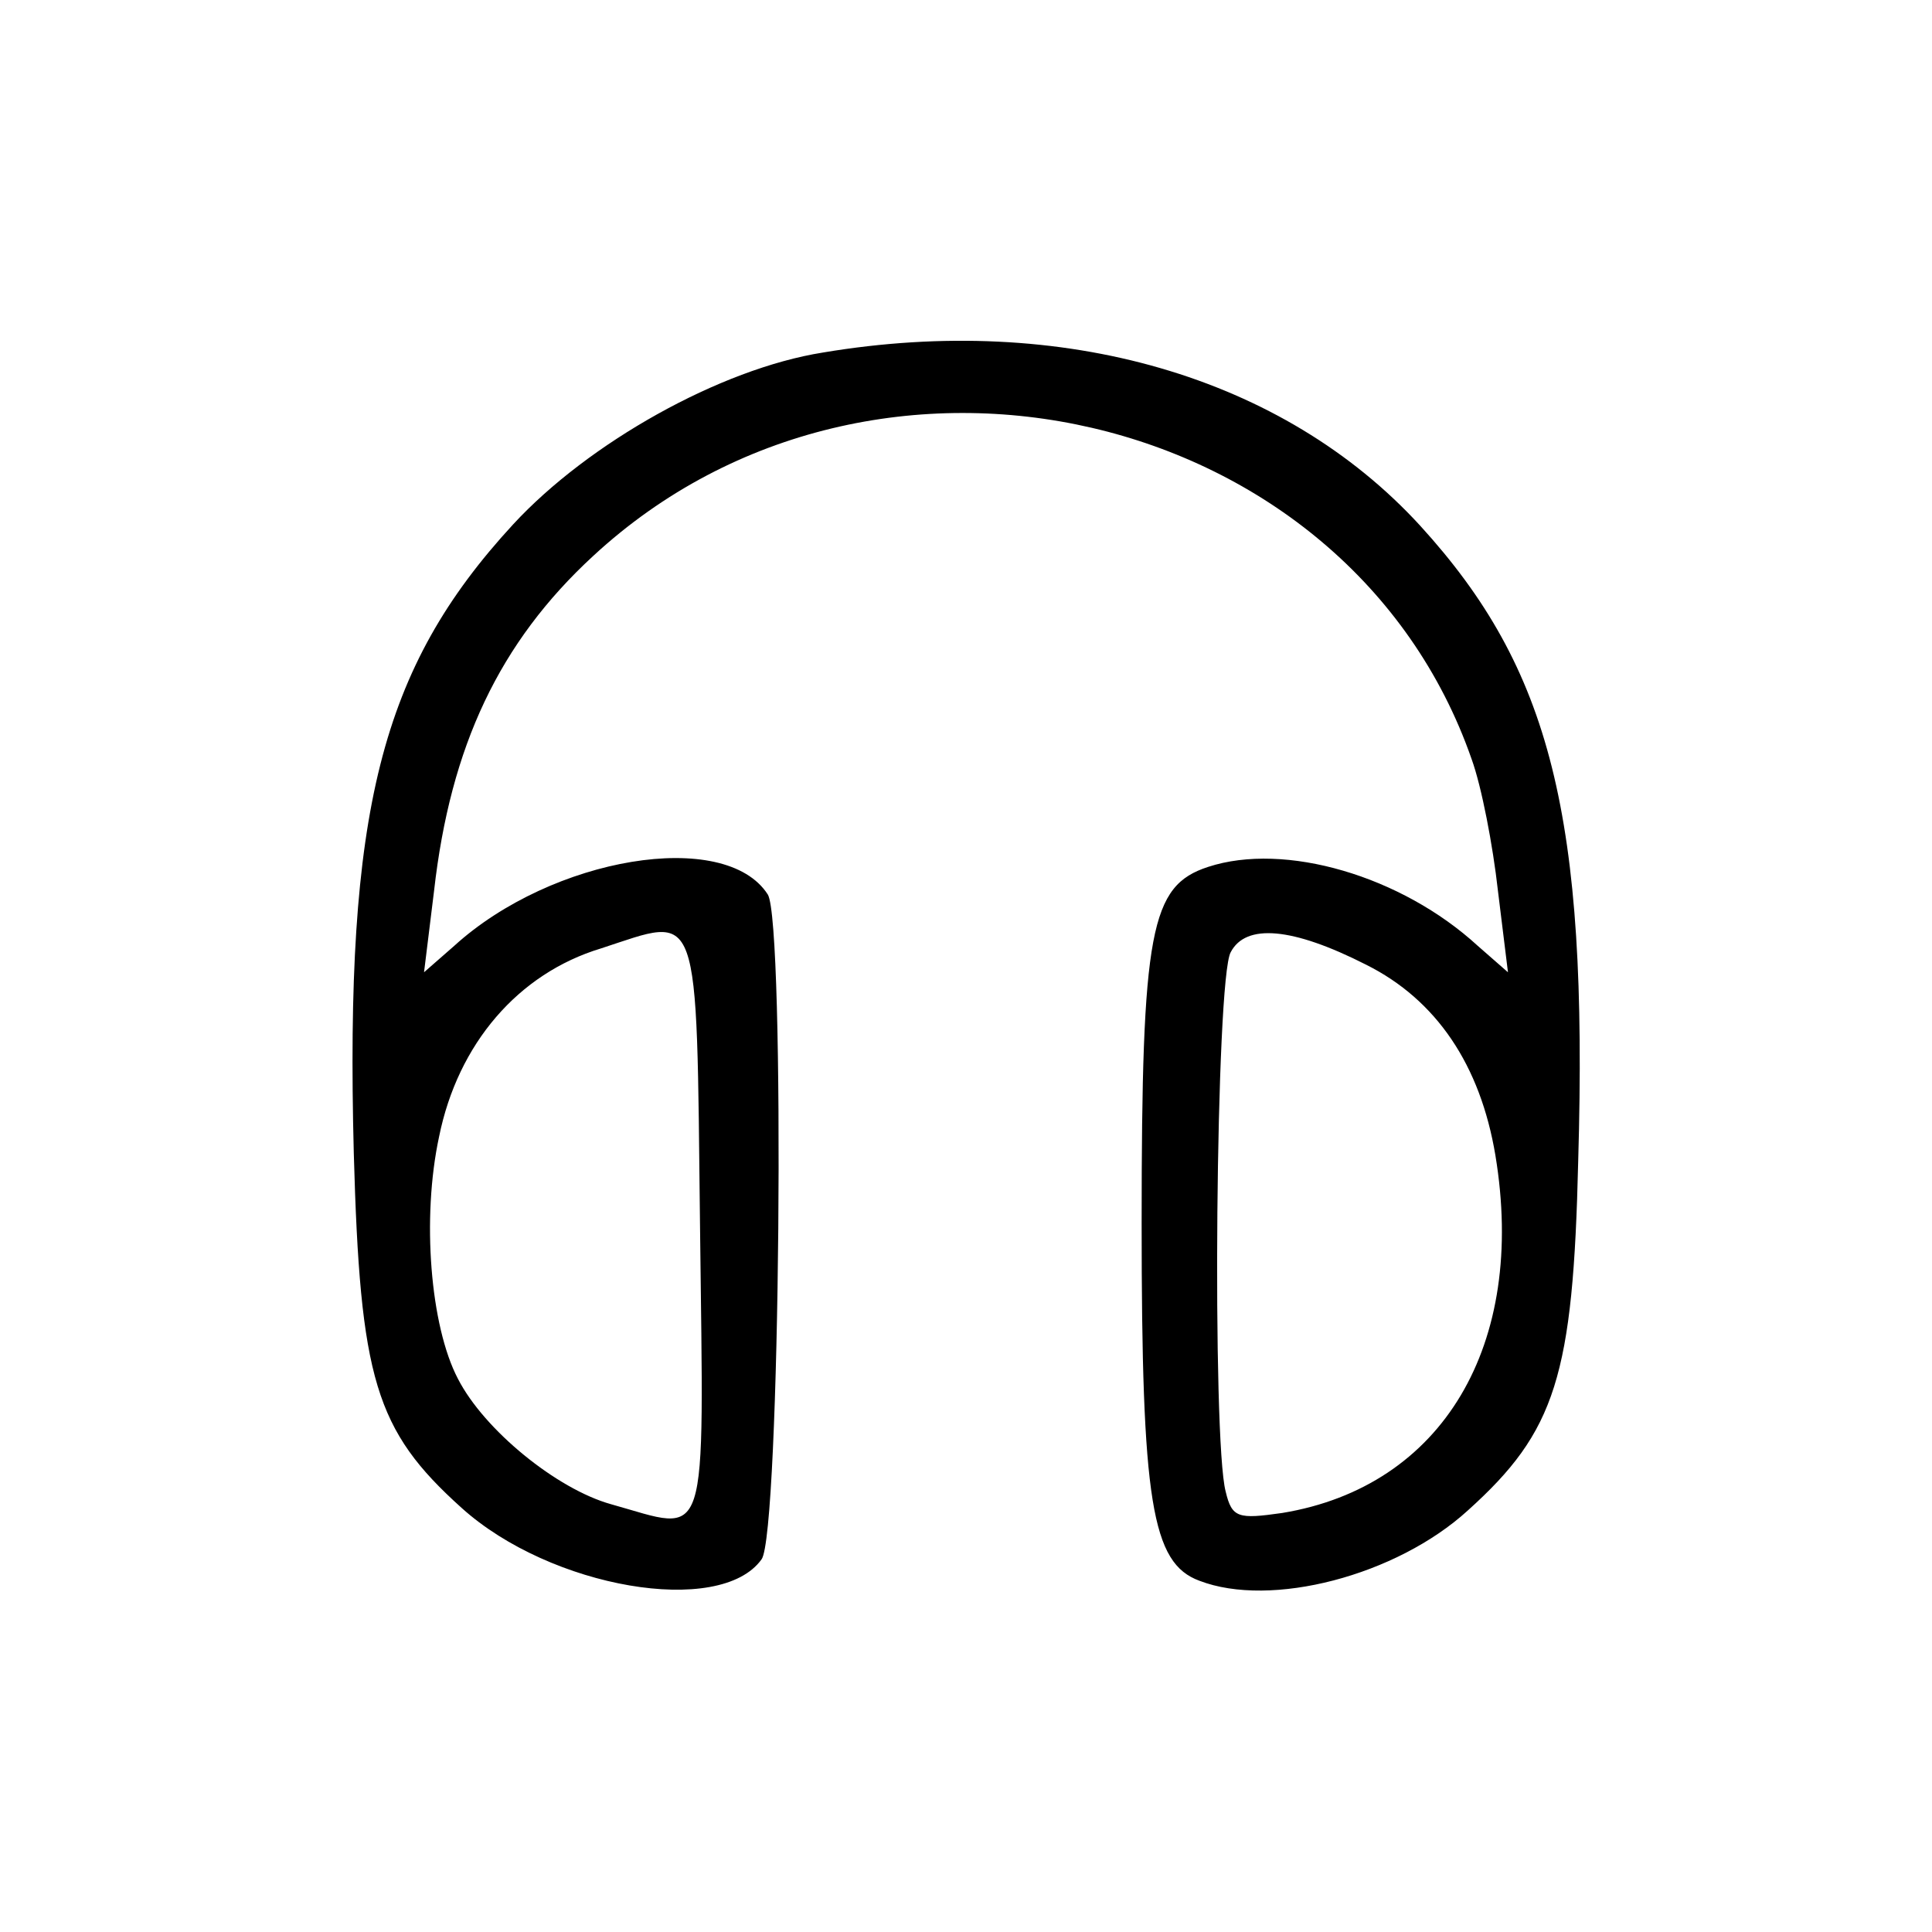 <?xml version="1.0" standalone="no"?>
<!DOCTYPE svg PUBLIC "-//W3C//DTD SVG 20010904//EN"
 "http://www.w3.org/TR/2001/REC-SVG-20010904/DTD/svg10.dtd">
<svg version="1.0" xmlns="http://www.w3.org/2000/svg"
 width="154pt" height="154pt" viewBox="0 0 154 154"
 preserveAspectRatio="xMidYMid meet">
<g transform="translate(0,154) scale(0.1,-0.1)"
fill="#000000" stroke="none">
<path d="M656 1259 c-82 -13 -187 -72 -247 -137 -106 -115 -134 -229 -127
-501 5 -180 17 -221 86 -283 71 -64 206 -87 239 -41 15 19 19 508 5 530 -34
53 -172 30 -250 -41 l-24 -21 8 65 c13 115 52 198 127 267 224 207 602 119
700 -162 8 -22 17 -69 21 -105 l8 -65 -24 21 c-61 56 -154 83 -215 63 -46 -15
-53 -50 -53 -284 0 -222 8 -271 46 -285 57 -22 157 4 214 56 70 63 84 107 88
279 8 275 -22 392 -126 506 -109 119 -285 170 -476 138z m-98 -697 c3 -260 8
-243 -71 -221 -43 12 -101 59 -122 100 -22 42 -29 128 -15 193 15 74 63 130
129 150 80 26 76 39 79 -222z m531 209 c56 -28 91 -80 103 -152 25 -151 -42
-264 -170 -285 -35 -5 -40 -4 -45 17 -11 41 -8 409 4 430 12 23 49 20 108 -10z"/>
</g>
</svg>

